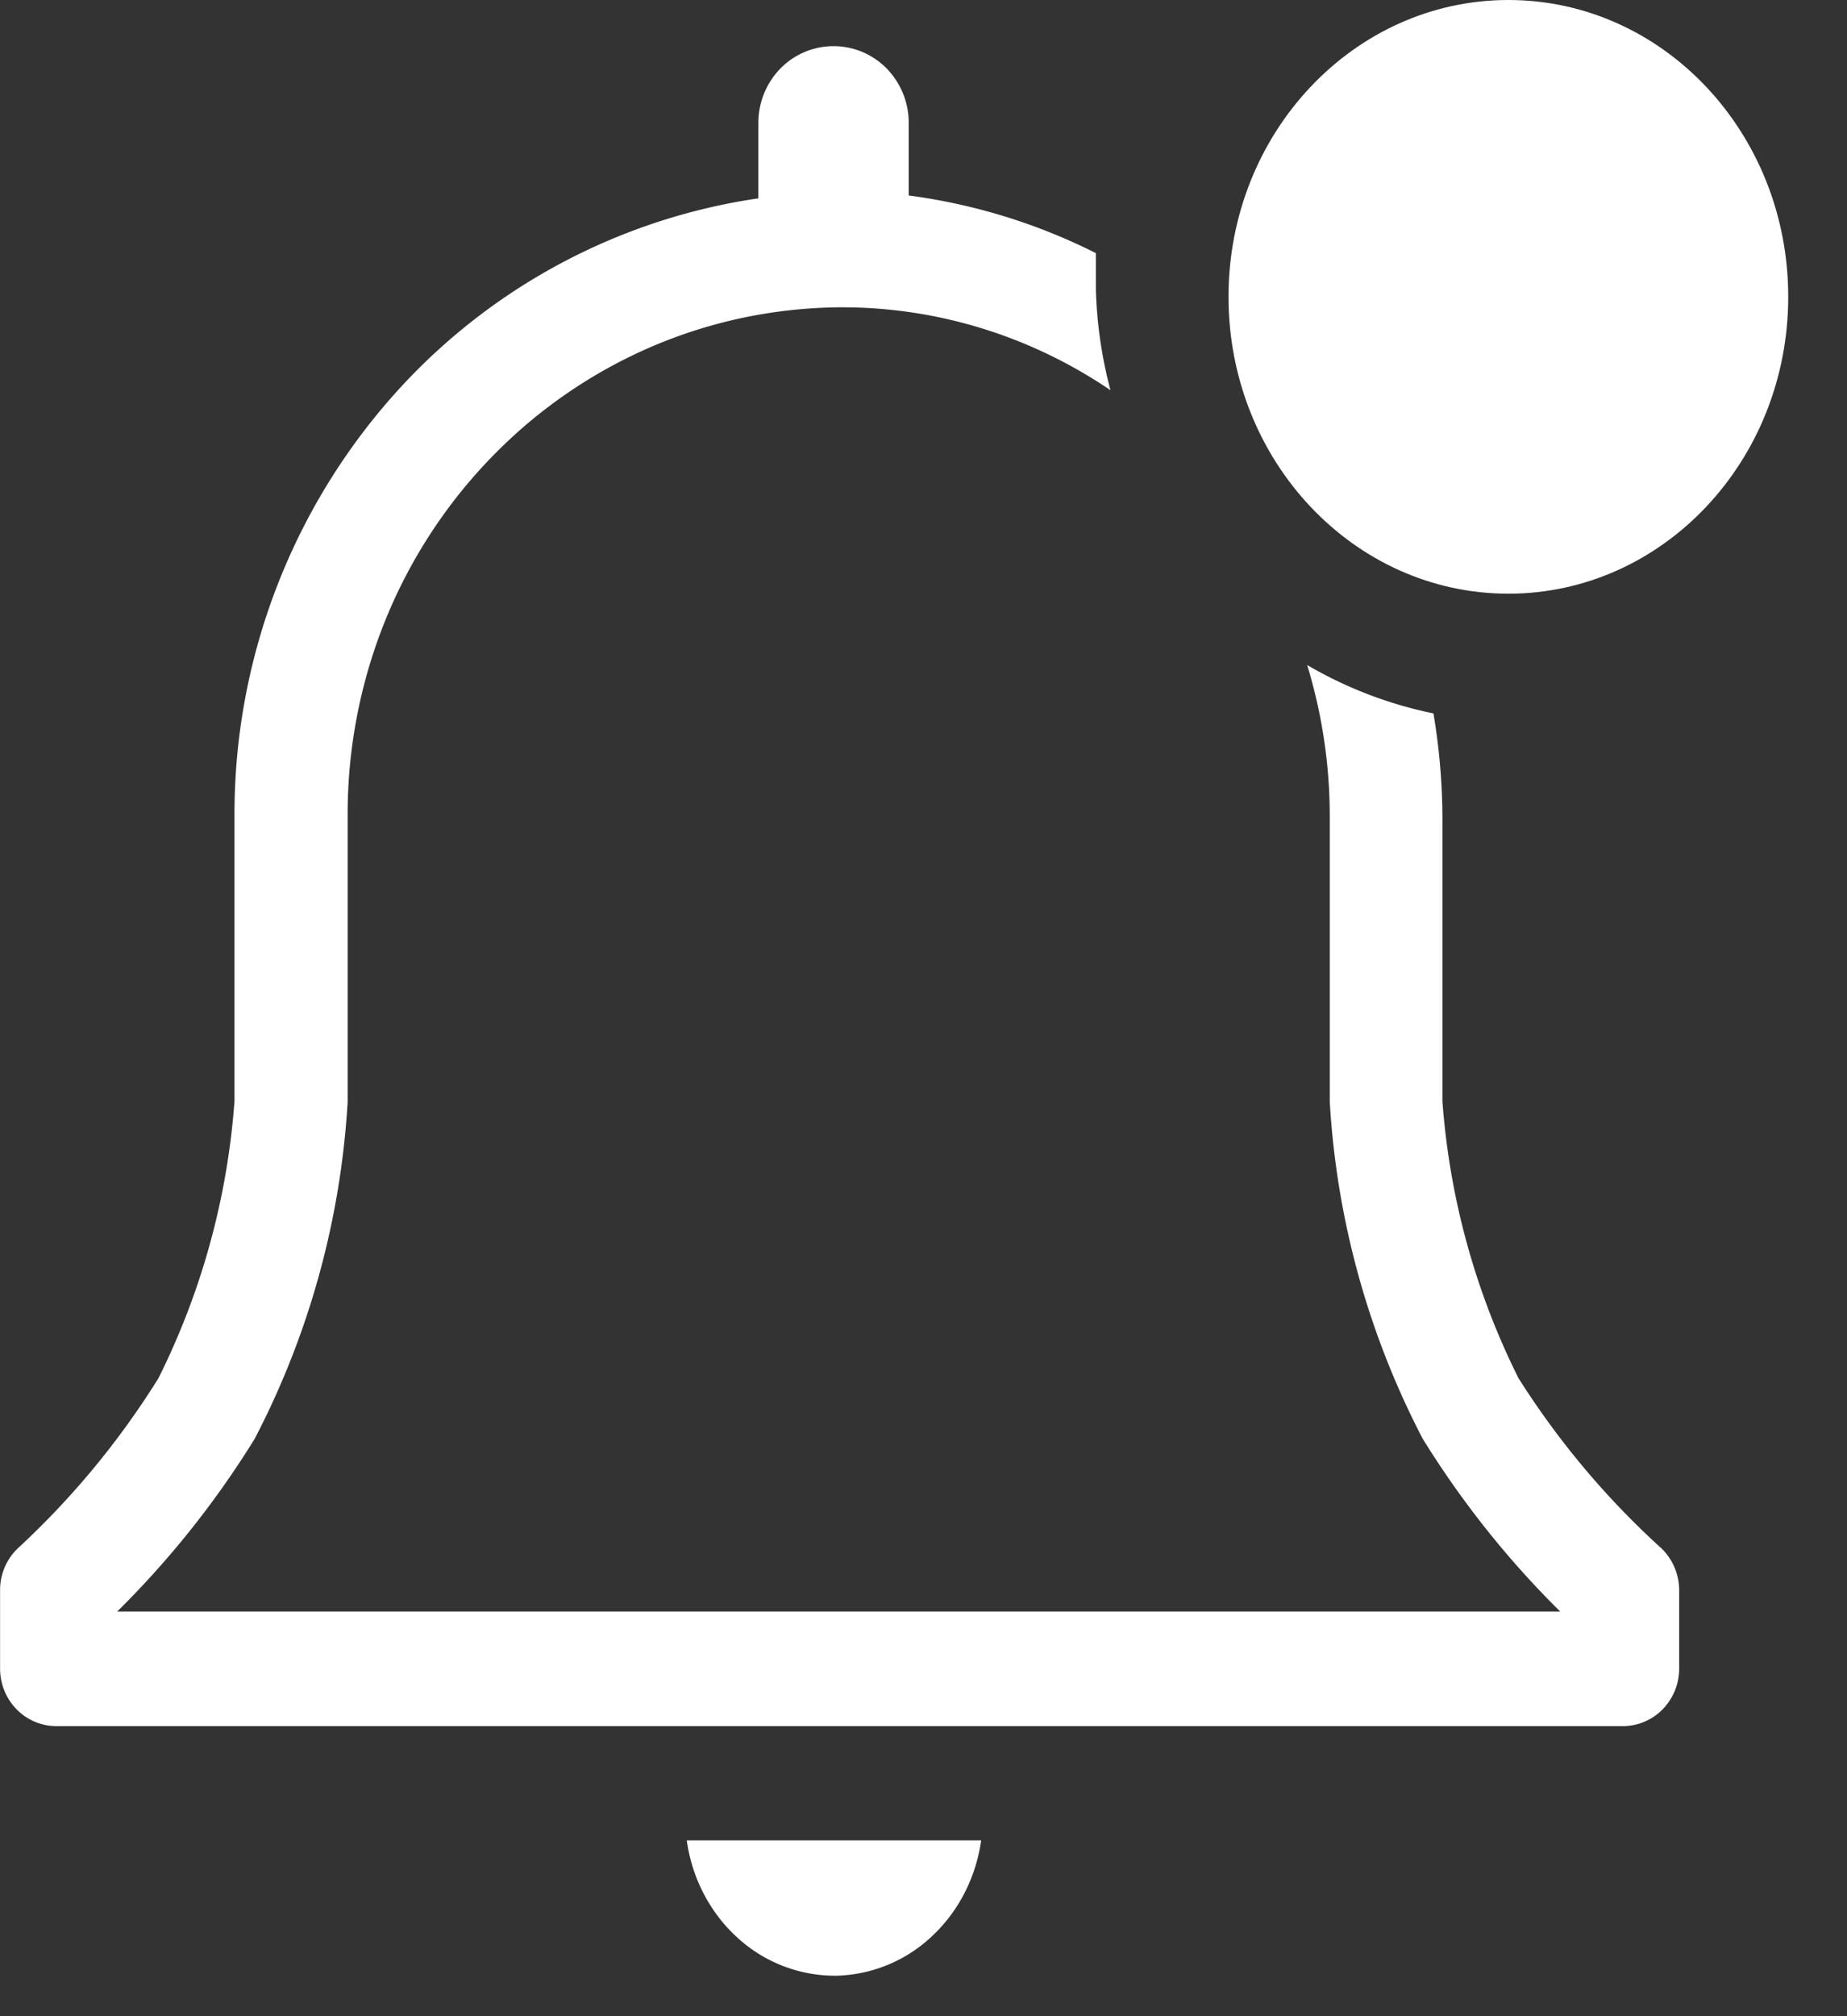 <svg width="22" height="24" fill="none" xmlns="http://www.w3.org/2000/svg"><rect width="100%" height="100%" fill="#333333" stroke="none"/><path d="M9.967 23.518a1.72 1.72 0 001.137-.473c.315-.295.521-.698.583-1.138H8.18c.063.452.279.865.607 1.161a1.72 1.72 0 001.18.45z" fill="url(#paint0_linear)"/><path d="M19.772 18.415a9.822 9.822 0 01-1.685-2.01 8.807 8.807 0 01-.906-3.298V9.72a7.637 7.637 0 00-.107-1.228 4.928 4.928 0 01-1.504-.576c.179.586.27 1.197.269 1.81v3.388a9.928 9.928 0 001.107 4.012c.464.75 1.013 1.44 1.638 2.057H1.396a11.044 11.044 0 001.638-2.057 9.927 9.927 0 001.107-4.012V9.72a6.15 6.15 0 01.44-2.315A6.047 6.047 0 015.857 5.44 5.9 5.9 0 017.77 4.123a5.797 5.797 0 012.263-.465c1.136 0 2.248.344 3.194.987a5.24 5.24 0 01-.174-1.2v-.432a6.99 6.99 0 00-2.229-.686v-.864a.926.926 0 00-.262-.647.886.886 0 00-1.267 0 .926.926 0 00-.262.647v.898a7.213 7.213 0 00-4.47 2.486 7.509 7.509 0 00-1.77 4.873v3.387a8.806 8.806 0 01-.906 3.299 9.827 9.827 0 01-1.658 2.009.684.684 0 00-.228.514v.933c0 .182.07.356.197.485.125.128.296.2.474.2H19.33a.664.664 0 00.474-.2.693.693 0 00.197-.485v-.933a.697.697 0 00-.228-.514z" fill="url(#paint1_linear)"/><path d="M17.967 7.067c1.84 0 3.333-1.582 3.333-3.534C21.3 1.582 19.808 0 17.967 0c-1.841 0-3.334 1.582-3.334 3.533 0 1.952 1.493 3.534 3.334 3.534z" fill="url(#paint2_linear)"/><defs><linearGradient id="paint0_linear" x1="17.967" y1="0" x2="17.967" y2="7.067" gradientUnits="userSpaceOnUse"><stop stop-color="#fff"/><stop offset="1" stop-color="#fff"/></linearGradient><linearGradient id="paint1_linear" x1="17.967" y1="0" x2="17.967" y2="7.067" gradientUnits="userSpaceOnUse"><stop stop-color="#fff"/><stop offset="1" stop-color="#fff"/></linearGradient><linearGradient id="paint2_linear" x1="17.967" y1="0" x2="17.967" y2="7.067" gradientUnits="userSpaceOnUse"><stop stop-color="#fff"/><stop offset="1" stop-color="#fff"/></linearGradient></defs></svg>